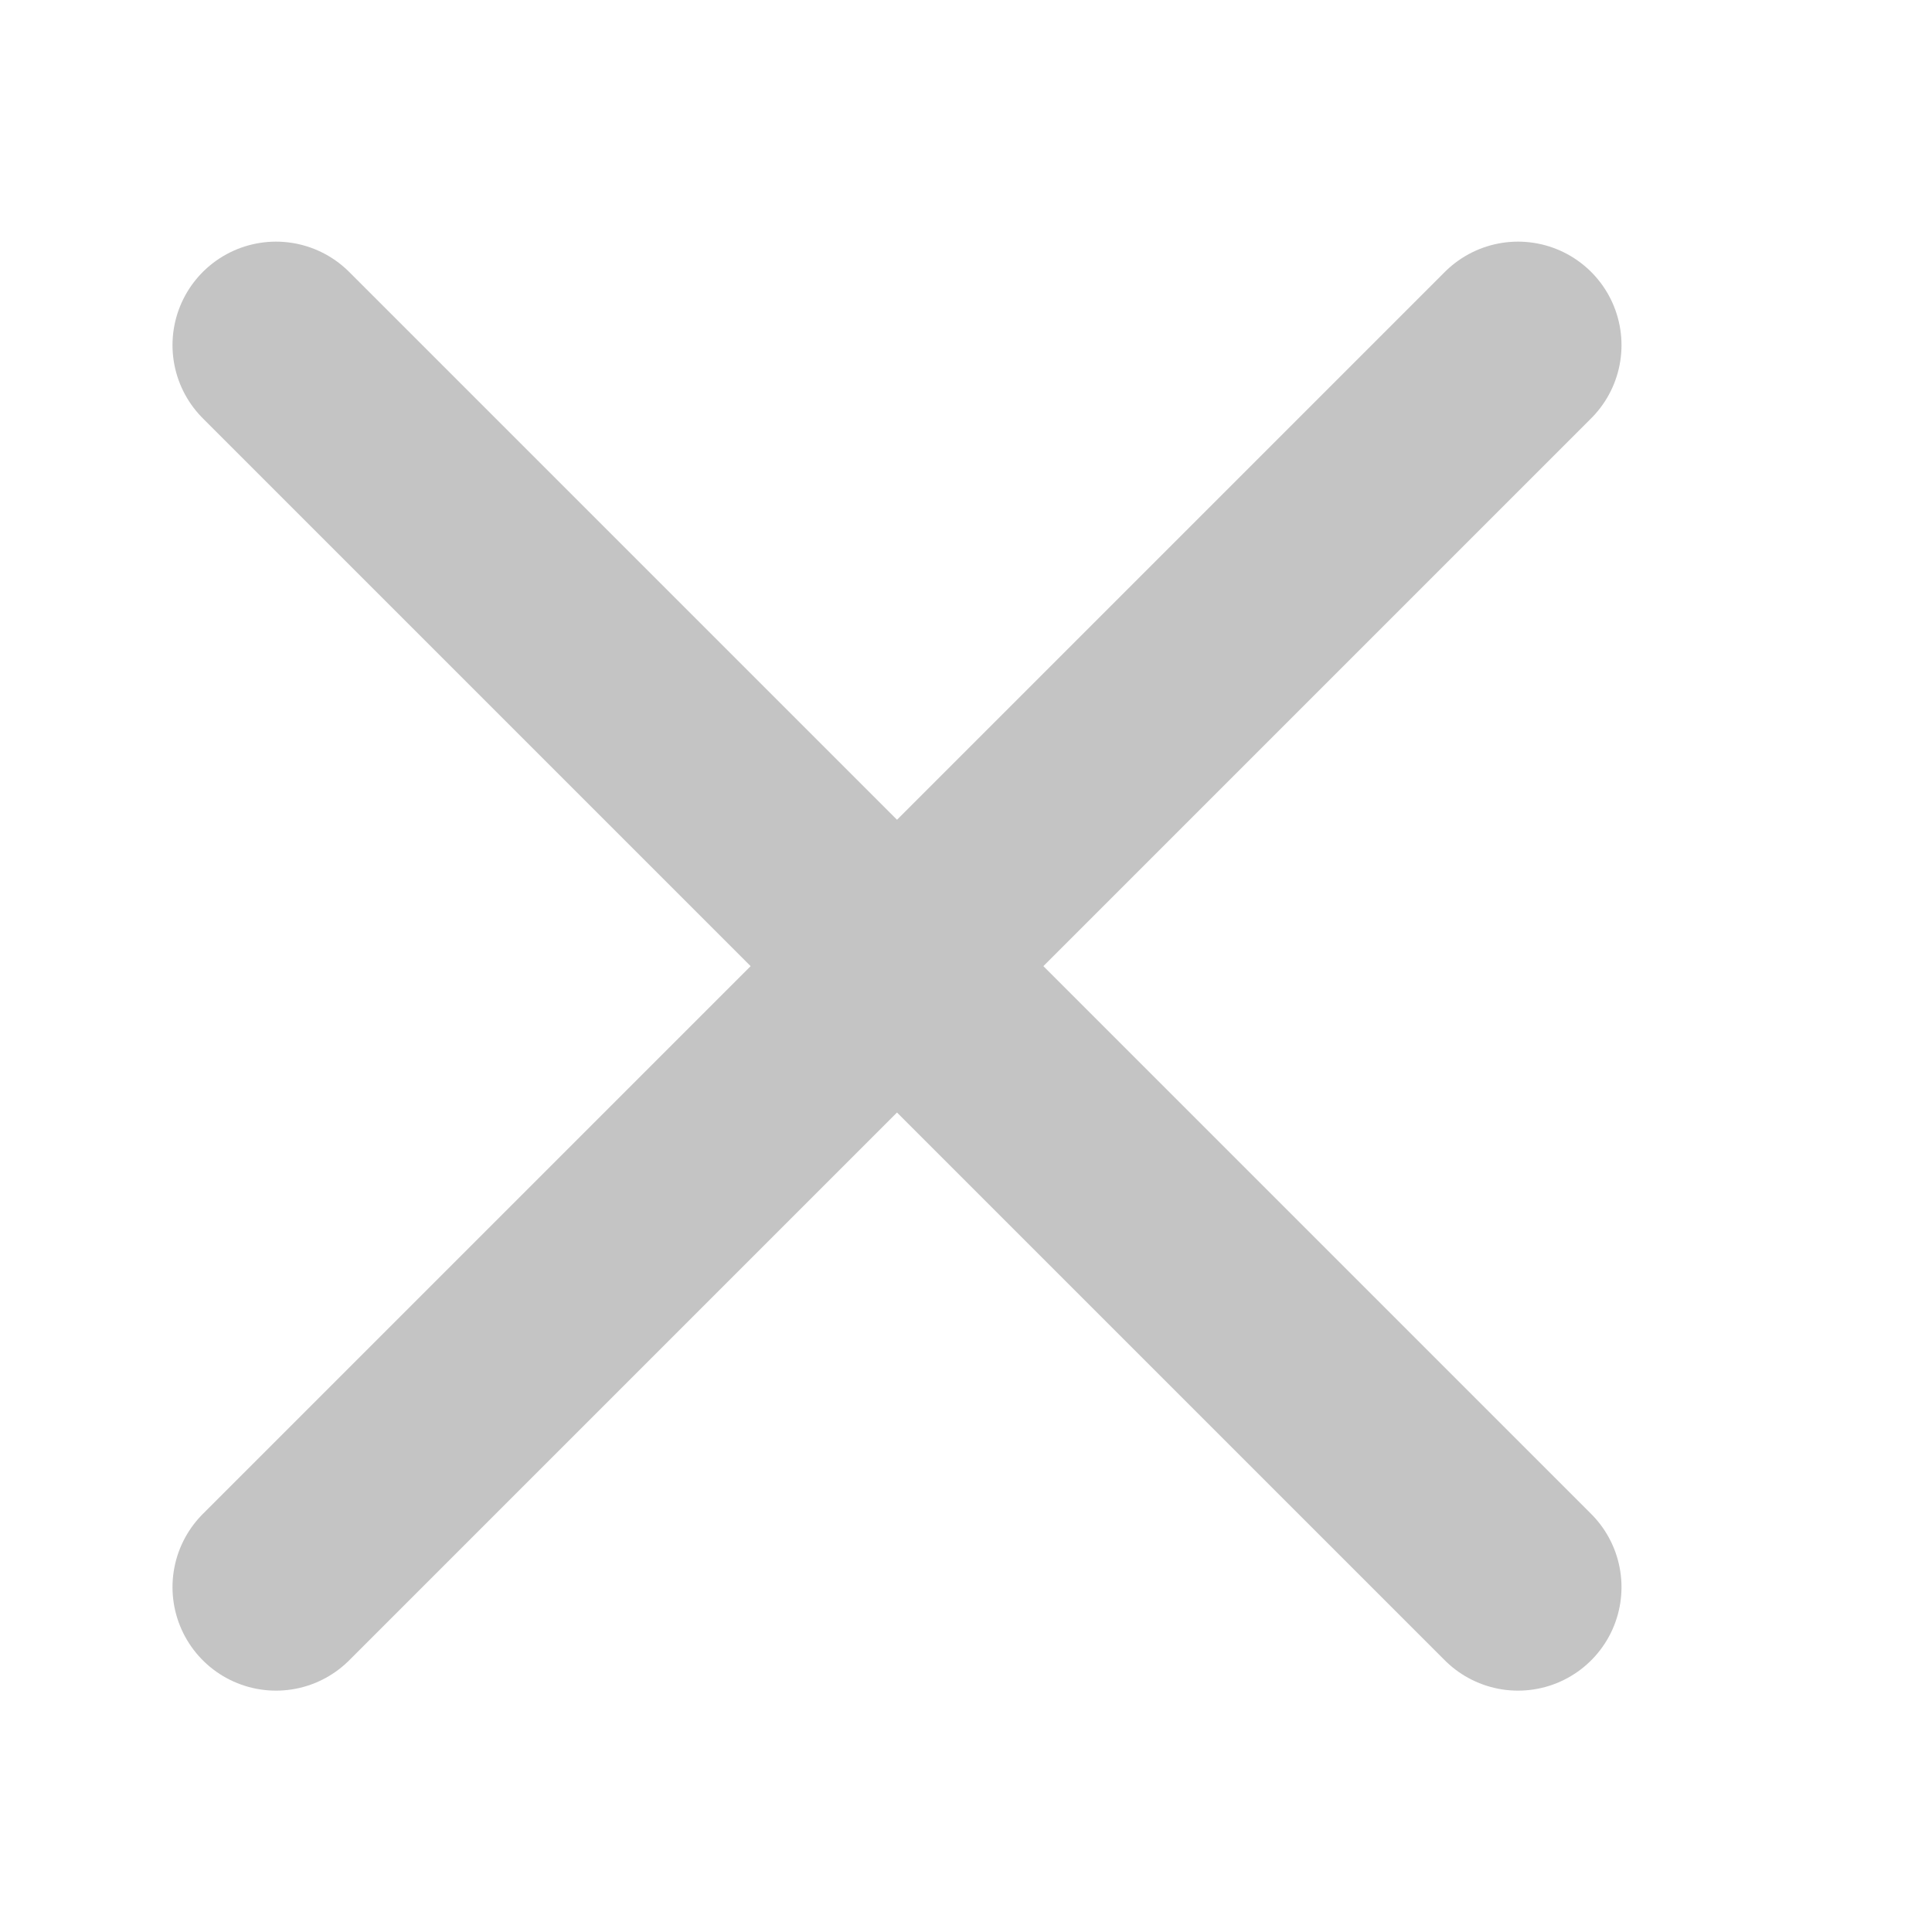 <svg xmlns="http://www.w3.org/2000/svg" width="14" height="14" viewBox="0 0 14 14">
    <path data-name="패스 2146" d="m-1103.063 455.624 9-9" transform="translate(1105.063 -444.123)" style="fill:none;stroke:#c4c4c4;stroke-linecap:round;stroke-linejoin:round;stroke-width:1.5px"/>
    <path data-name="패스 14607" d="m-1094.063 455.624-9-9" transform="translate(1105.063 -444.123)" style="fill:none;stroke:#c4c4c4;stroke-linecap:round;stroke-linejoin:round;stroke-width:1.5px"/>
</svg>
